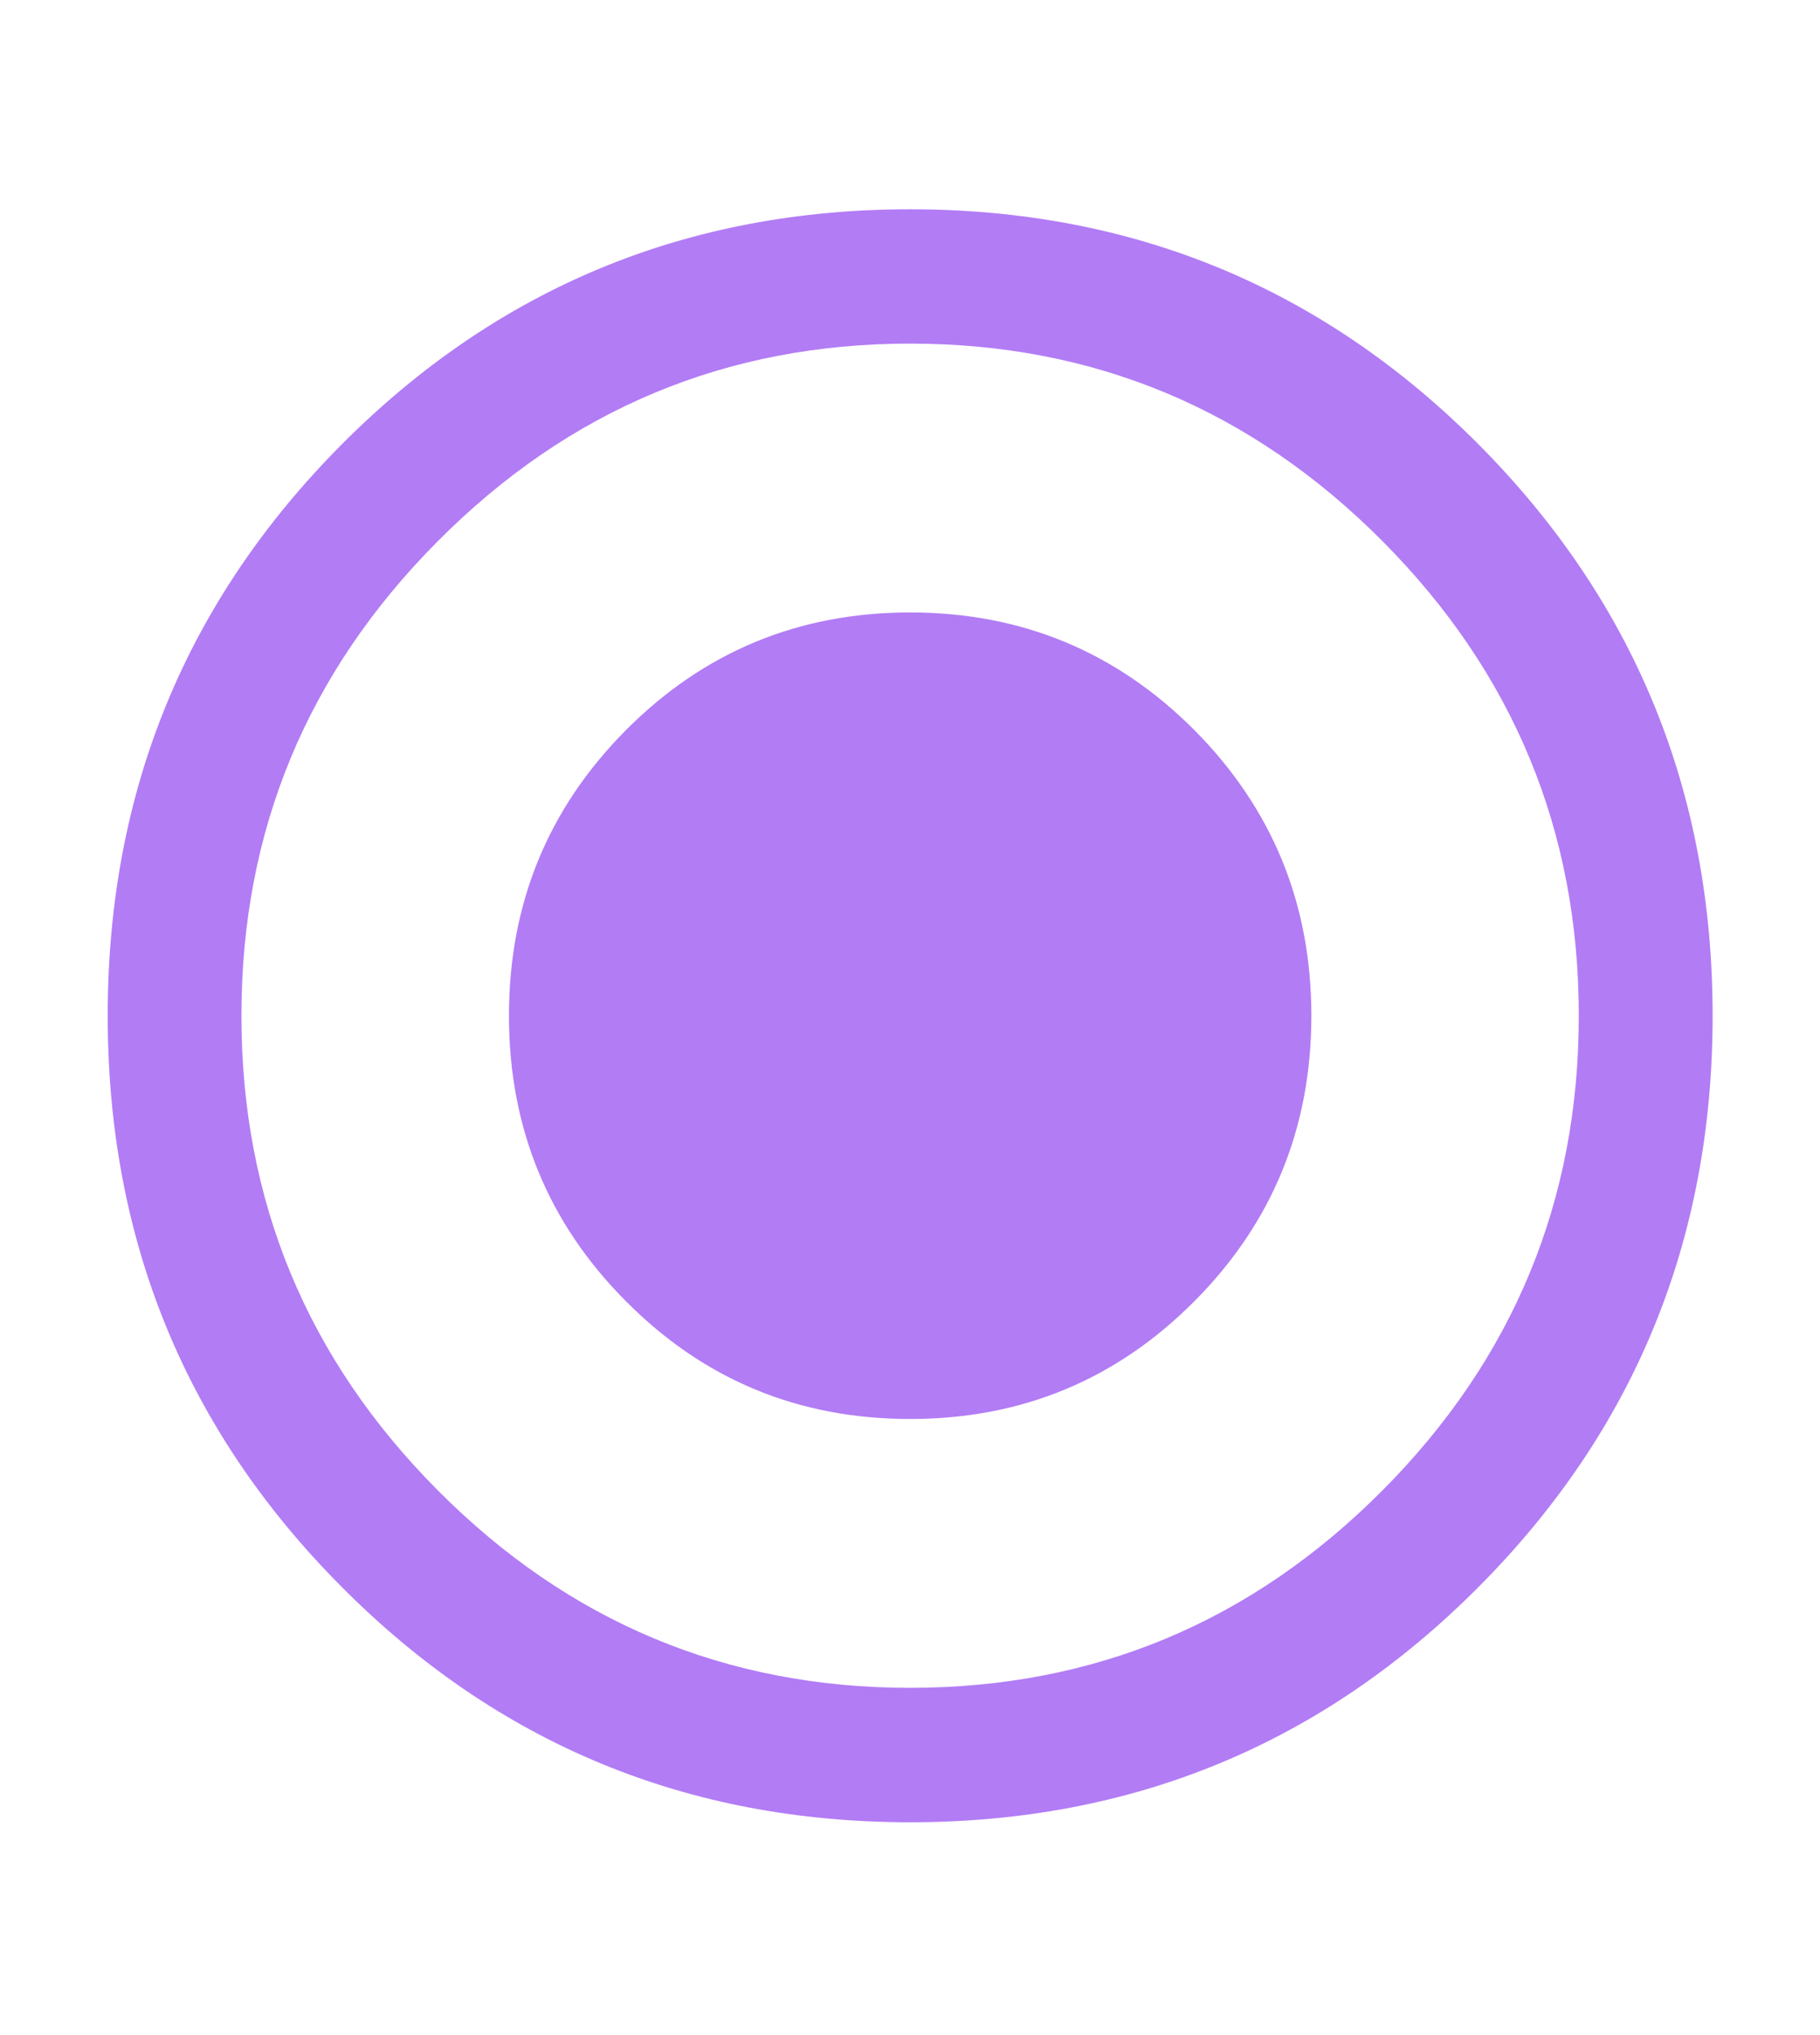 <svg xmlns="http://www.w3.org/2000/svg"
 xmlns:xlink="http://www.w3.org/1999/xlink"
 width="17px" height="19px"  viewBox="0 0 17 19">
<path fill-rule="evenodd"  fill="#b27cf5"
 d="M15.997,9.483 C15.997,11.576 15.268,13.353 13.811,14.816 C12.353,16.281 10.583,17.013 8.501,17.013 C6.419,17.013 4.649,16.281 3.192,14.816 C1.734,13.353 1.006,11.576 1.006,9.483 C1.006,7.392 1.734,5.615 3.192,4.149 C4.649,2.686 6.419,1.954 8.501,1.954 C10.583,1.954 12.353,2.686 13.811,4.149 C15.268,5.615 15.997,7.392 15.997,9.483 ZM14.747,9.483 C14.747,7.758 14.136,6.281 12.913,5.052 C11.689,3.823 10.219,3.208 8.501,3.208 C6.784,3.208 5.313,3.823 4.09,5.052 C2.866,6.281 2.255,7.758 2.255,9.483 C2.255,11.208 2.866,12.686 4.09,13.915 C5.313,15.144 6.784,15.758 8.501,15.758 C10.219,15.758 11.689,15.144 12.913,13.915 C14.136,12.686 14.747,11.208 14.747,9.483 ZM8.501,5.718 C9.542,5.718 10.427,6.085 11.156,6.816 C11.884,7.549 12.249,8.438 12.249,9.483 C12.249,10.529 11.884,11.418 11.156,12.149 C10.427,12.882 9.542,13.248 8.501,13.248 C7.46,13.248 6.575,12.882 5.847,12.149 C5.118,11.418 4.754,10.529 4.754,9.483 C4.754,8.438 5.118,7.549 5.847,6.816 C6.575,6.085 7.46,5.718 8.501,5.718 Z"/>
</svg>